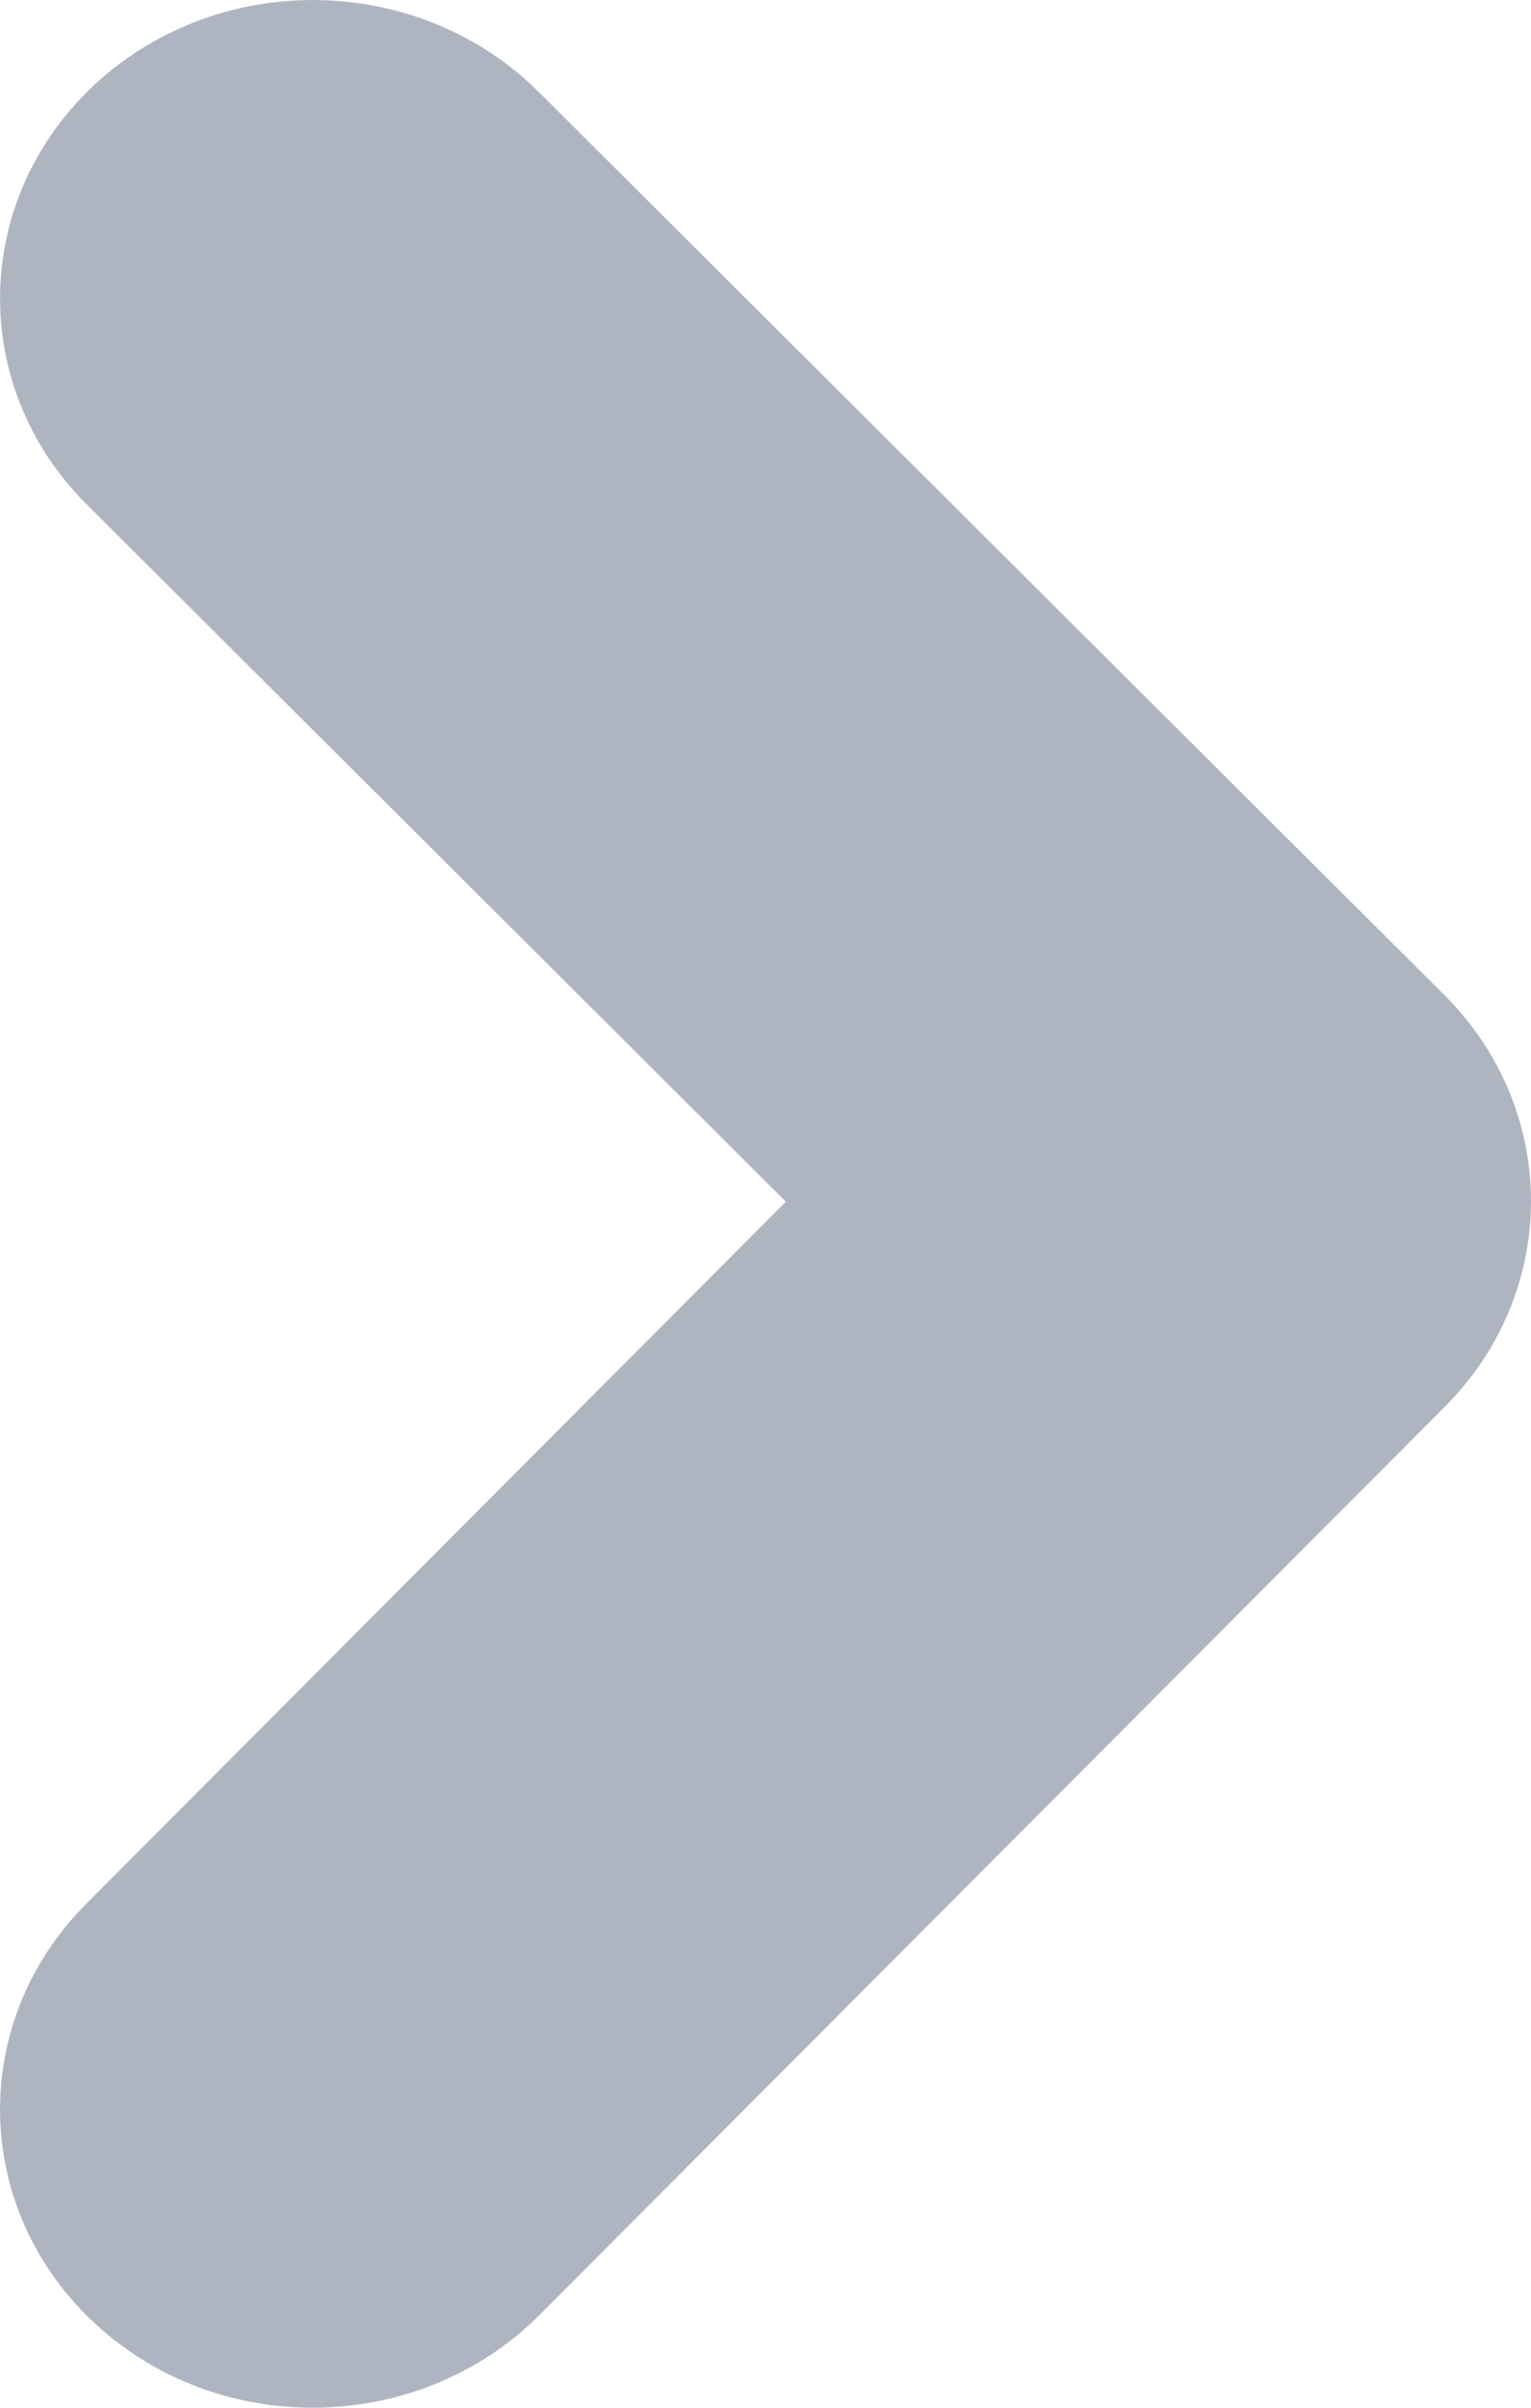 <svg width="7" height="11" viewBox="0 0 7 11" fill="none" xmlns="http://www.w3.org/2000/svg">
<path d="M1.43 11C1.076 11 0.722 10.876 0.445 10.625C-0.128 10.106 -0.15 9.243 0.394 8.698L3.593 5.49L0.397 2.305C-0.149 1.762 -0.129 0.899 0.442 0.378C1.013 -0.142 1.918 -0.123 2.464 0.421L6.603 4.545C7.131 5.071 7.132 5.899 6.607 6.426L2.467 10.576C2.186 10.857 1.809 11 1.43 11Z" fill="#AFB5C0"/>
</svg>
